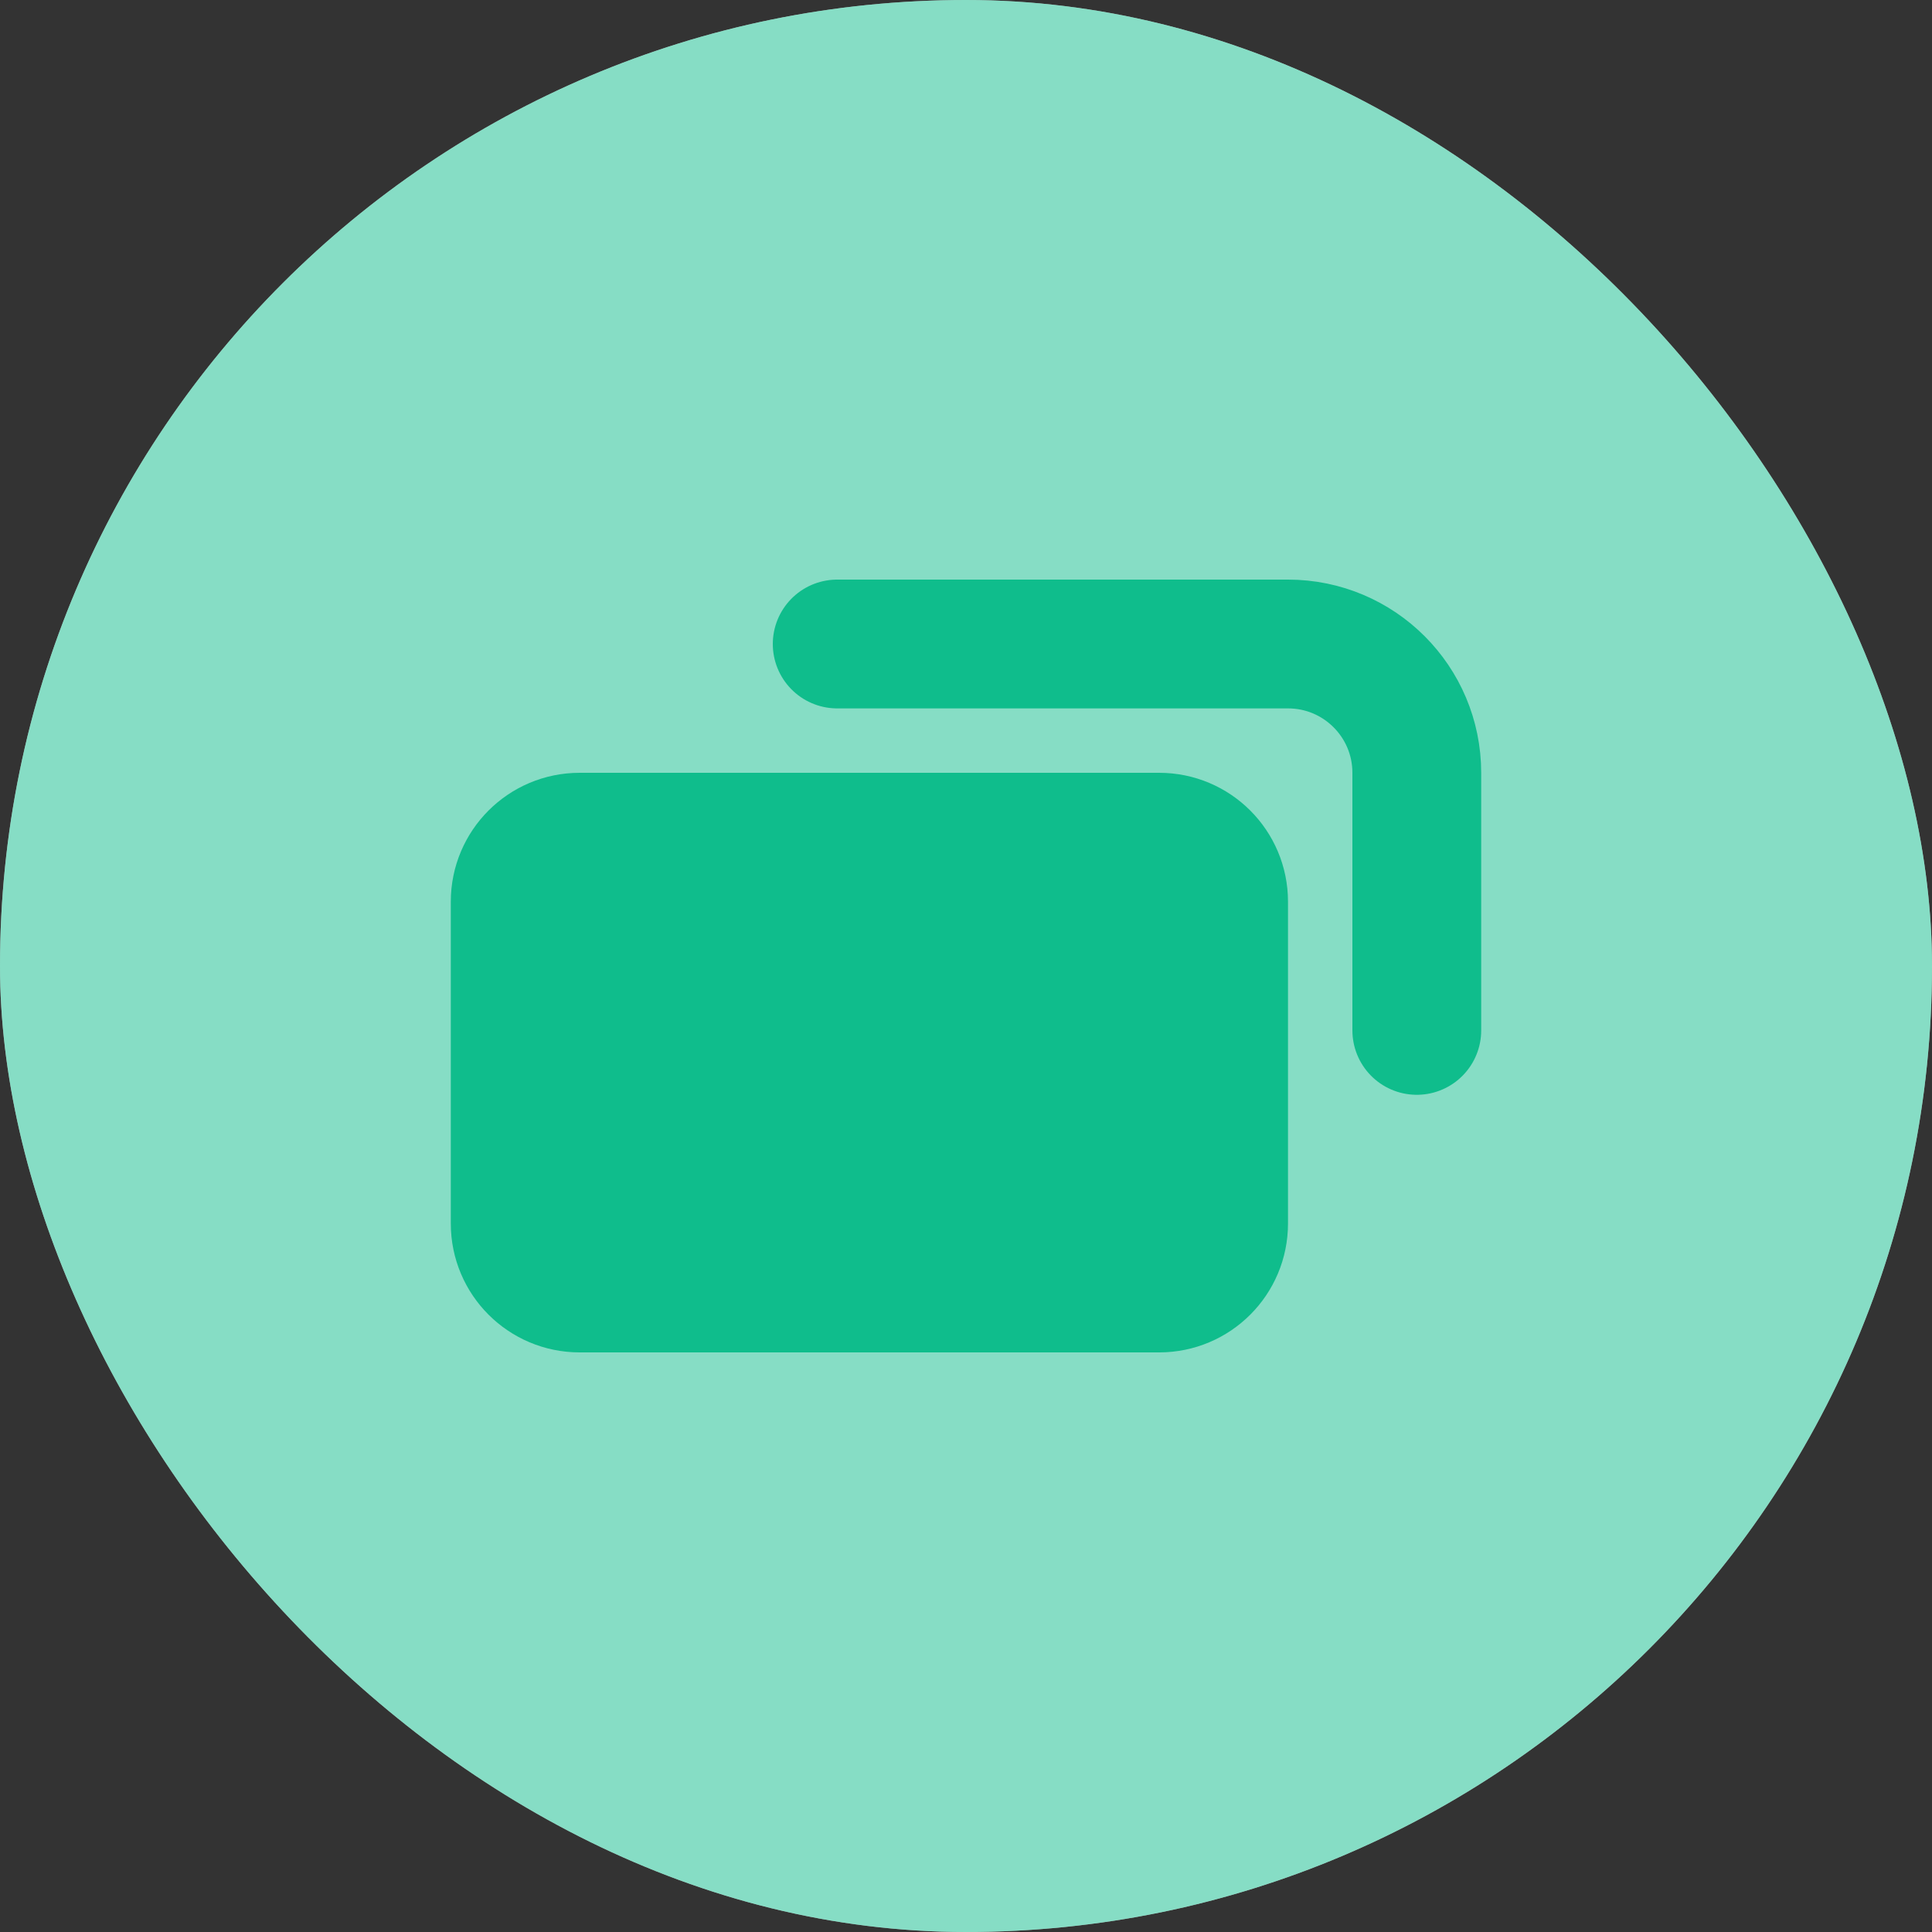 <svg xmlns="http://www.w3.org/2000/svg" fill="none" viewBox="0 0 30 30" height="30" width="30">
<rect x="0" y="0" width="30" height="30" fill="#333333" stroke="none"/>
<rect fill="white" rx="15" height="30" width="30"></rect>
<rect fill-opacity="0.5" fill="#0FBD8C" rx="15" height="30" width="30"></rect>
<path fill="#0FBD8C" d="M8 14C8 13.448 8.448 13 9 13H18C18.552 13 19 13.448 19 14V19C19 19.552 18.552 20 18 20H9C8.448 20 8 19.552 8 19V14Z"></path>
<path stroke-linejoin="round" stroke-linecap="round" stroke-width="2" stroke="#0FBD8C" d="M13 10H20C21.105 10 22 10.895 22 12V16M8 19V14C8 13.448 8.448 13 9 13H18C18.552 13 19 13.448 19 14V19C19 19.552 18.552 20 18 20H9C8.448 20 8 19.552 8 19Z"></path>
</svg>
